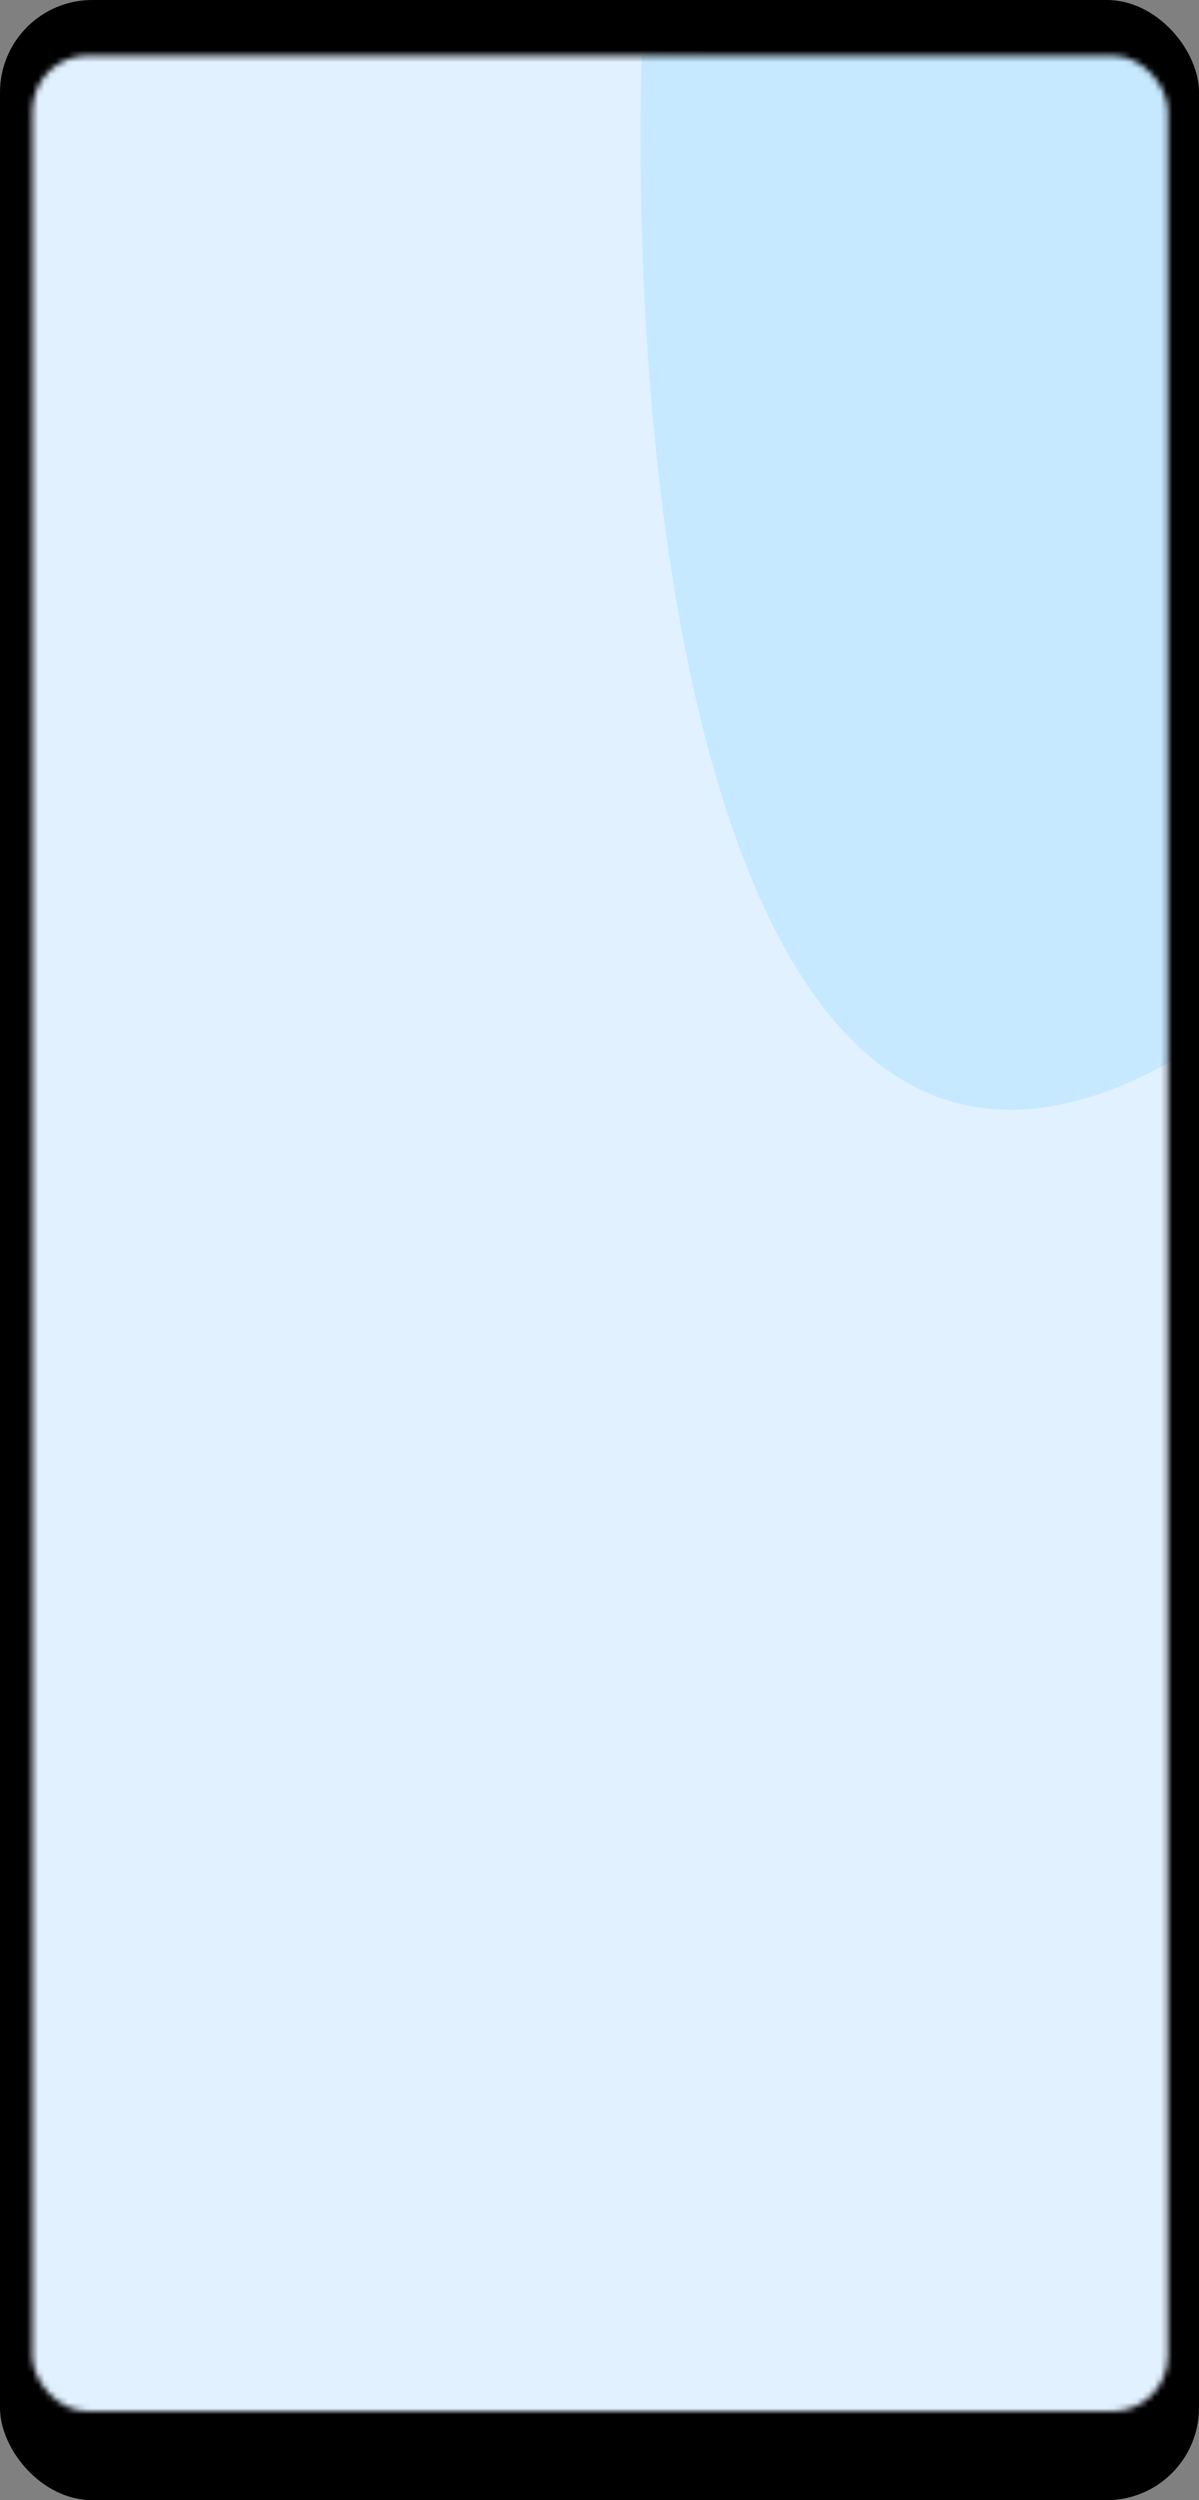 <svg width="203" height="423" viewBox="0 0 203 423" fill="none" xmlns="http://www.w3.org/2000/svg">
<rect x="0" y="0" width="203" height="423" fill="#808080" stroke="none"/>
<rect width="203" height="423" rx="15.632" fill="black"/>
<mask id="mask0" mask-type="alpha" maskUnits="userSpaceOnUse" x="5" y="9" width="193" height="399">
<rect x="5.473" y="9.379" width="192.271" height="398.621" rx="9.379" fill="#E2F1FF"/>
</mask>
<g mask="url(#mask0)">
<path d="M355.501 400.457C17.332 778.188 -51.726 297.673 -43.984 10.199L515.759 -25.936C603.243 -41.193 693.67 22.726 355.501 400.457Z" fill="#E2F1FF"/>
<path d="M243.076 140.9C129.276 268.199 106.037 106.261 108.643 9.379L297.005 -2.799C326.445 -7.94 356.875 13.601 243.076 140.9Z" fill="#C6E9FF"/>
</g>
</svg>
